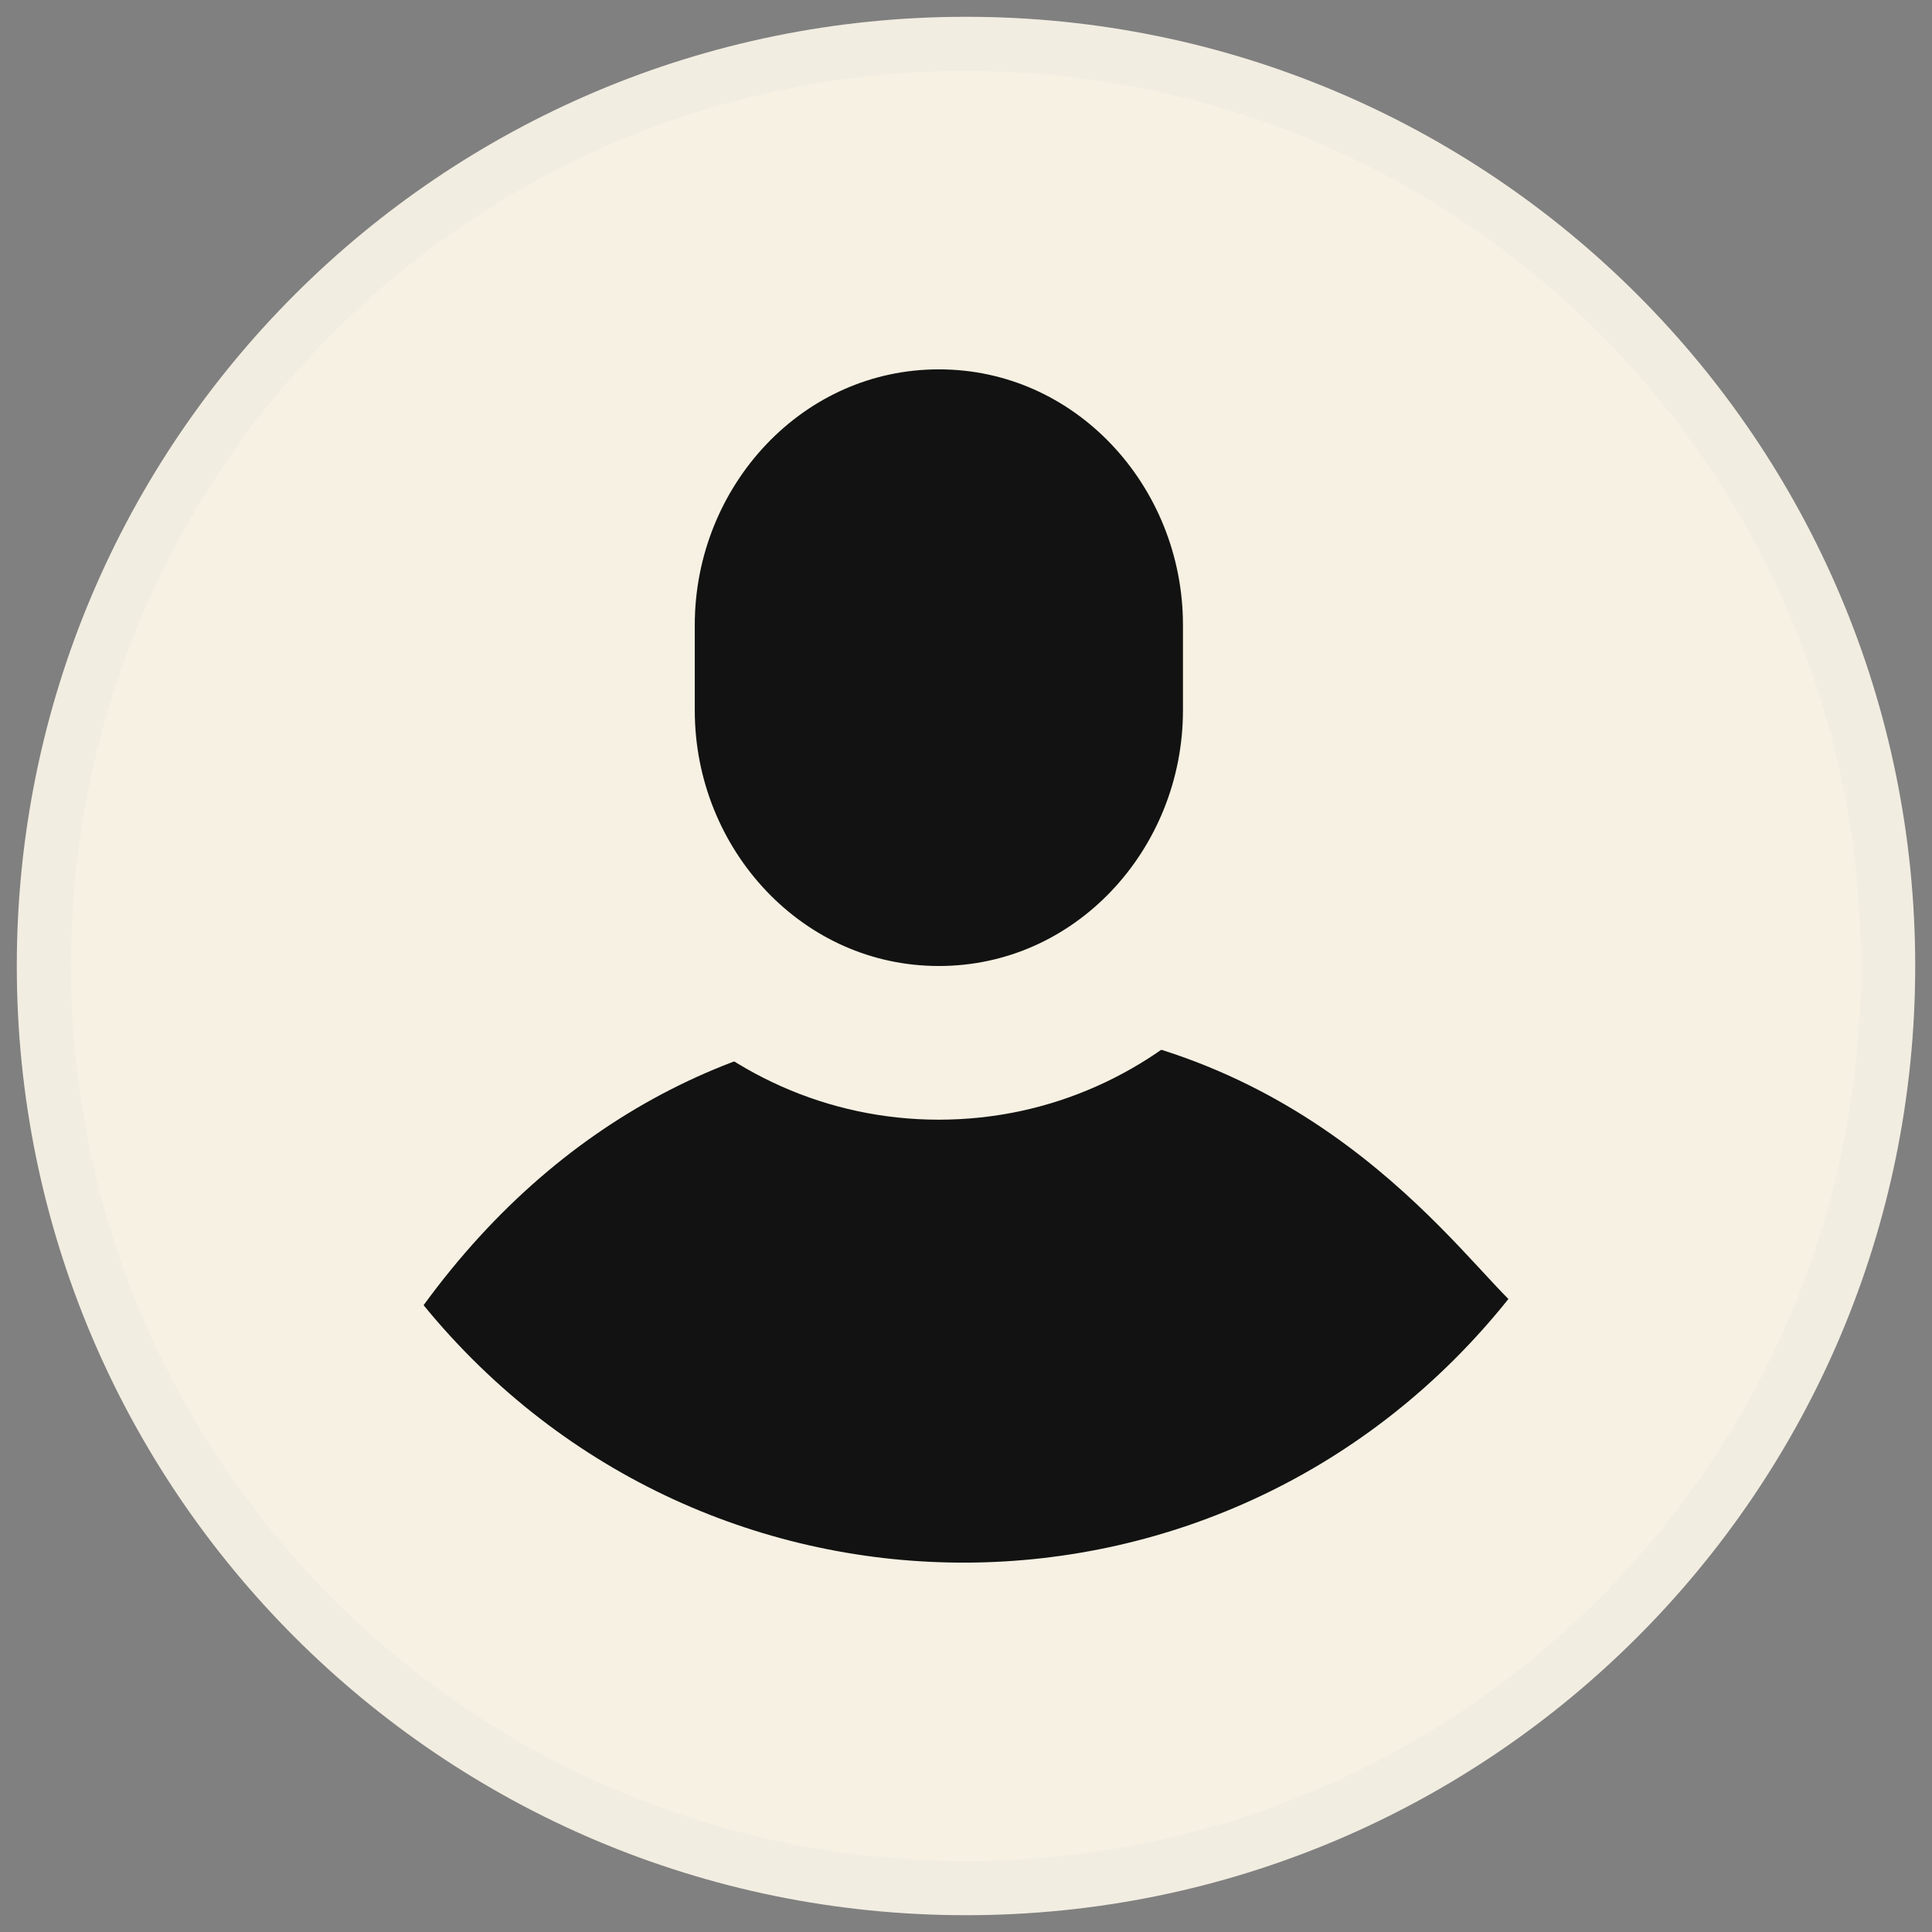 <svg width="44" height="44" viewBox="0 0 44 44" fill="none" xmlns="http://www.w3.org/2000/svg">
<rect x="0" y="0" width="44" height="44" fill="#808080" stroke="none"/>
<path fill-rule="evenodd" clip-rule="evenodd" d="M22 43C10.394 43 1 33.594 1 22C1 10.394 10.392 1 22 1C33.607 1 43 10.392 43 22C43 33.606 33.594 43 22 43Z" fill="#F6F1E3" stroke="#F2EDE1" stroke-width="1.235"/>
<path d="M21.943 23.235C17.304 23.235 12.88 25.288 9.647 29.725C16.085 37.599 28.002 37.532 34.353 29.584C32.785 28.006 29.252 23.235 21.943 23.235Z" fill="#121212"/>
<path d="M14.073 16.177C14.073 20.276 17.275 23.75 21.382 23.75C25.49 23.75 28.691 20.276 28.691 16.177V14.235C28.691 10.136 25.49 6.662 21.382 6.662C17.275 6.662 14.073 10.136 14.073 14.235V16.177Z" fill="#121212" stroke="#F6F1E2" stroke-width="3.5"/>
</svg>
